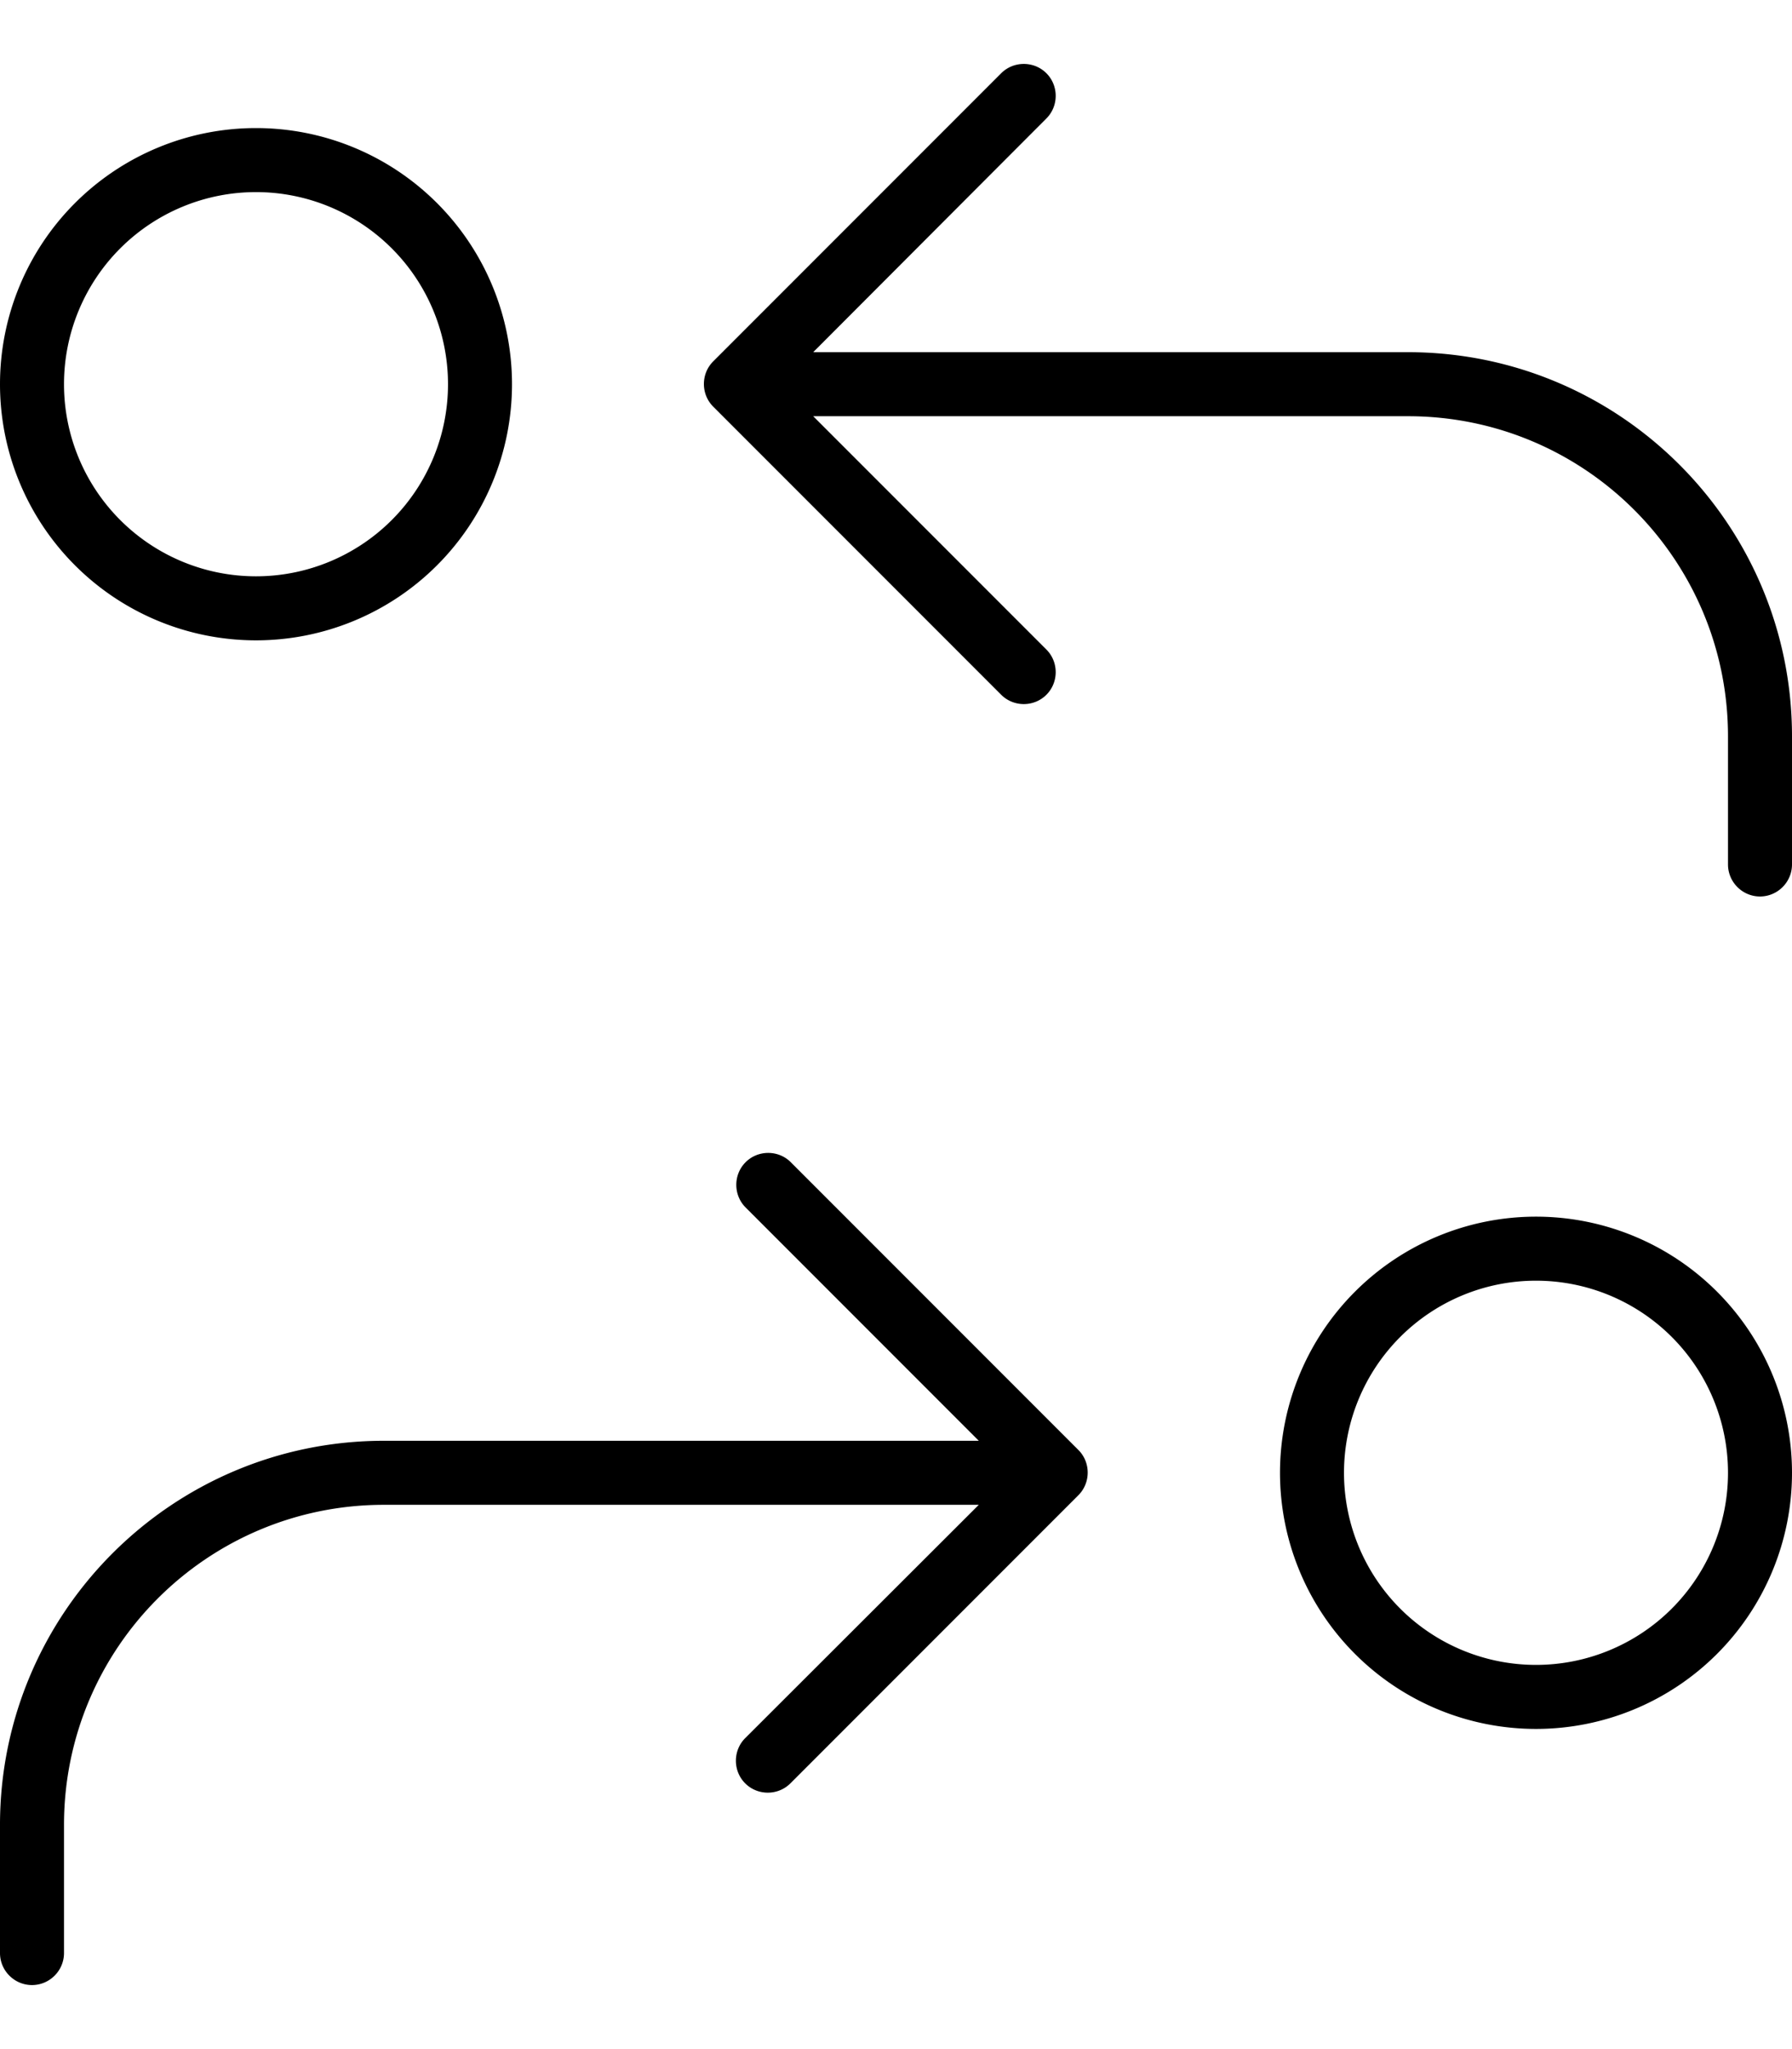 <svg fill="currentColor" xmlns="http://www.w3.org/2000/svg" viewBox="0 0 448 512"><!--! Font Awesome Pro 7.1.0 by @fontawesome - https://fontawesome.com License - https://fontawesome.com/license (Commercial License) Copyright 2025 Fonticons, Inc. --><path fill="currentColor" d="M250.3 18.3c3.1-3.1 8.2-3.1 11.3 0s3.1 8.2 0 11.3L203.3 88 352 88c53 0 96 43 96 96l0 32c0 4.4-3.6 8-8 8s-8-3.6-8-8l0-32c0-44.2-35.8-80-80-80l-148.7 0 58.3 58.3c3.1 3.1 3.1 8.2 0 11.3s-8.2 3.1-11.3 0l-72-72c-3.1-3.1-3.1-8.2 0-11.3l72-72zm-52.7 272l72 72c3.1 3.1 3.1 8.2 0 11.3l-72 72c-3.1 3.1-8.2 3.1-11.3 0s-3.1-8.2 0-11.3L244.7 376 96 376c-44.2 0-80 35.8-80 80l0 32c0 4.4-3.6 8-8 8s-8-3.6-8-8l0-32c0-53 43-96 96-96l148.7 0-58.3-58.3c-3.1-3.1-3.1-8.2 0-11.3s8.2-3.1 11.3 0zM384 416a48 48 0 1 0 0-96 48 48 0 1 0 0 96zm0-112a64 64 0 1 1 0 128 64 64 0 1 1 0-128zM16 96a48 48 0 1 0 96 0 48 48 0 1 0 -96 0zm112 0A64 64 0 1 1 0 96 64 64 0 1 1 128 96z"/></svg>